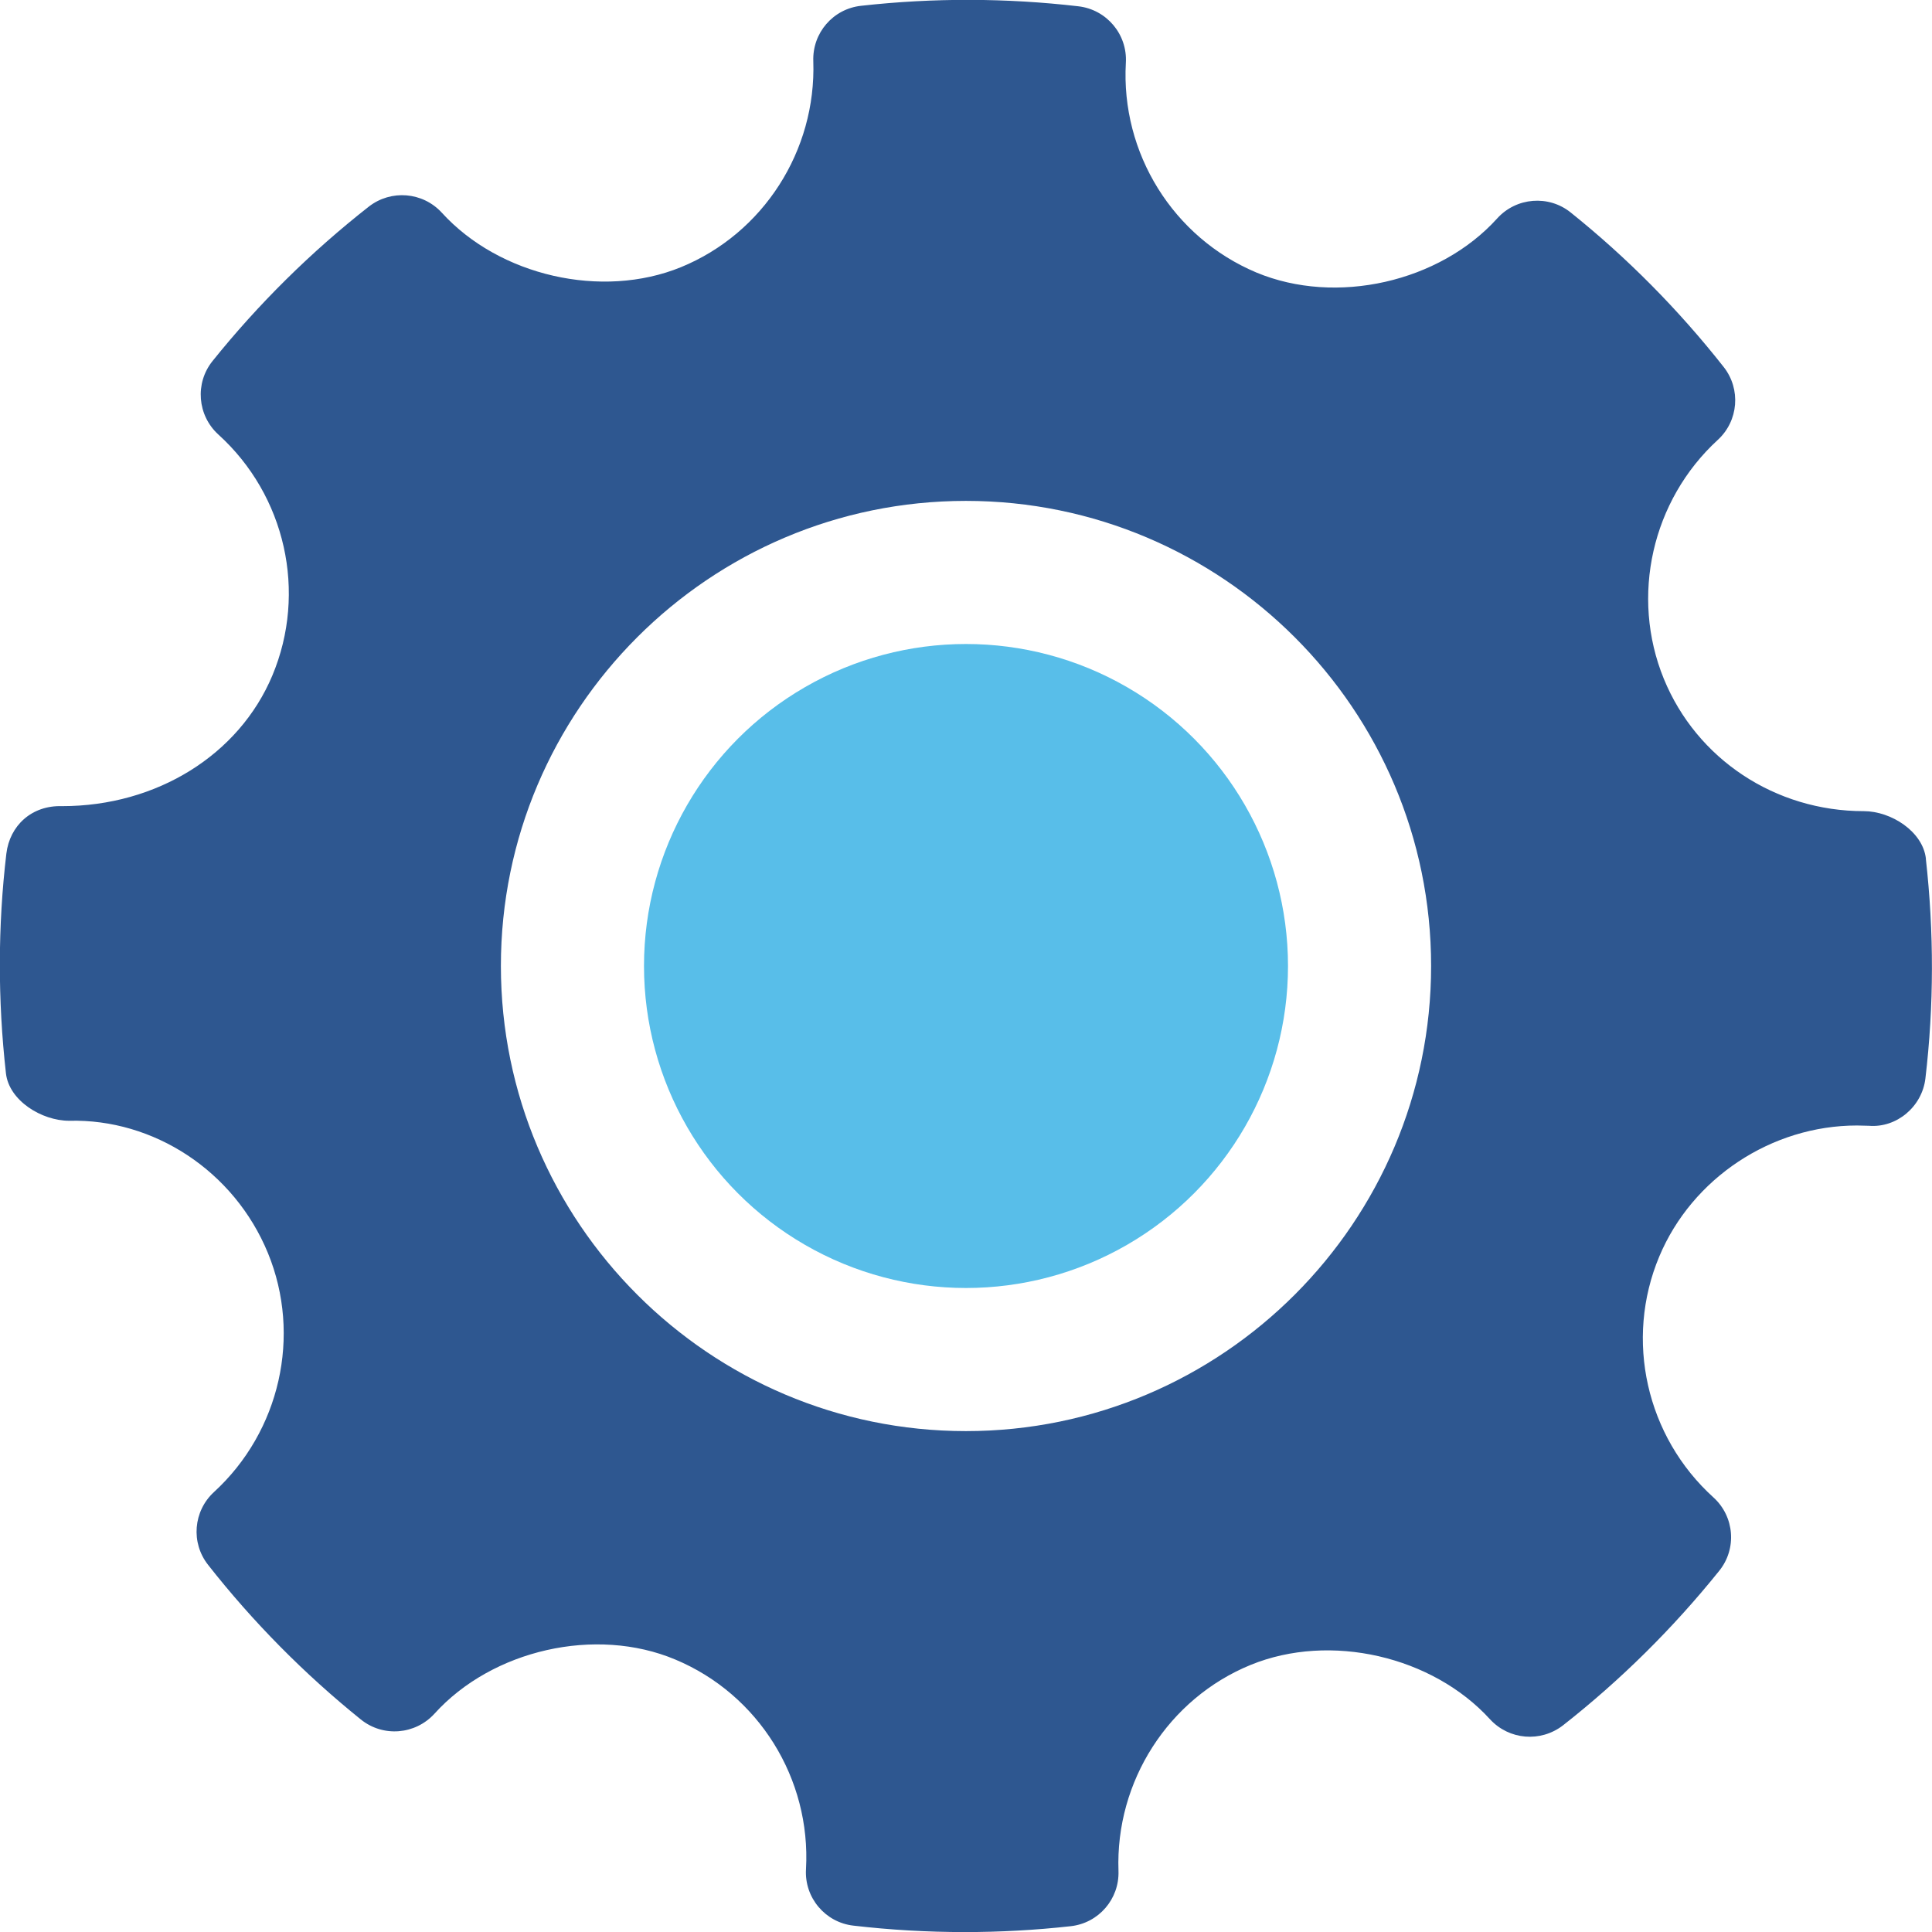 <svg width="27" height="27" viewBox="0 0 27 27" xmlns="http://www.w3.org/2000/svg" xmlns:sketch="http://www.bohemiancoding.com/sketch/ns"><title>Fill 63 Copy 16 + Oval 78 Copy Copy</title><desc>Created with Sketch.</desc><g id="edit-gear" sketch:type="MSShapeGroup" transform="translate(-1243 -691) translate(1243 691)" fill="none"><path d="M13.499 20c-3.584 0-6.499-2.917-6.499-6.501 0-3.584 2.915-6.499 6.499-6.499 3.586 0 6.501 2.915 6.501 6.499 0 3.584-2.915 6.501-6.501 6.501m13.416-7.999c-.042-.379-.485-.665-.868-.665-1.237 0-2.335-.726-2.795-1.85-.47-1.151-.167-2.493.755-3.339.289-.265.325-.709.082-1.018-.633-.804-1.353-1.53-2.139-2.16-.307-.247-.759-.212-1.026.083-.804.891-2.251 1.222-3.367.756-1.162-.489-1.895-1.667-1.823-2.931.023-.397-.268-.743-.663-.789-1.009-.117-2.026-.12-3.037-.007-.391.042-.682.379-.668.773.043 1.252-.699 2.409-1.85 2.88-1.104.451-2.538.122-3.342-.762-.266-.29-.709-.326-1.019-.085-.809.634-1.545 1.362-2.185 2.159-.249.31-.211.76.081 1.026.94.852 1.243 2.205.755 3.369-.466 1.11-1.618 1.825-2.937 1.825-.428-.014-.733.274-.78.663-.12 1.014-.121 2.047-.006 3.07.042.381.498.664.885.664 1.176-.03 2.304.698 2.777 1.85.472 1.151.169 2.492-.755 3.339-.289.266-.325.709-.082 1.017.627.799 1.348 1.527 2.135 2.161.31.25.76.214 1.029-.081.807-.893 2.253-1.224 3.365-.757 1.165.487 1.898 1.665 1.827 2.93-.024.397.268.744.662.789.516.06 1.034.09 1.555.09.494 0 .988-.027 1.482-.082.391-.043.682-.38.668-.773-.044-1.252.699-2.409 1.848-2.879 1.112-.454 2.54-.122 3.344.76.267.29.707.326 1.019.086.807-.633 1.542-1.361 2.184-2.16.25-.309.214-.759-.08-1.026-.94-.851-1.245-2.205-.757-3.368.459-1.095 1.569-1.83 2.763-1.83l.166.004c.388.032.744-.267.79-.662.12-1.015.121-2.047.006-3.07" fill="#2E5790"/><circle fill="#58BEE9" cx="13.5" cy="13.5" r="4.5"/></g></svg>
